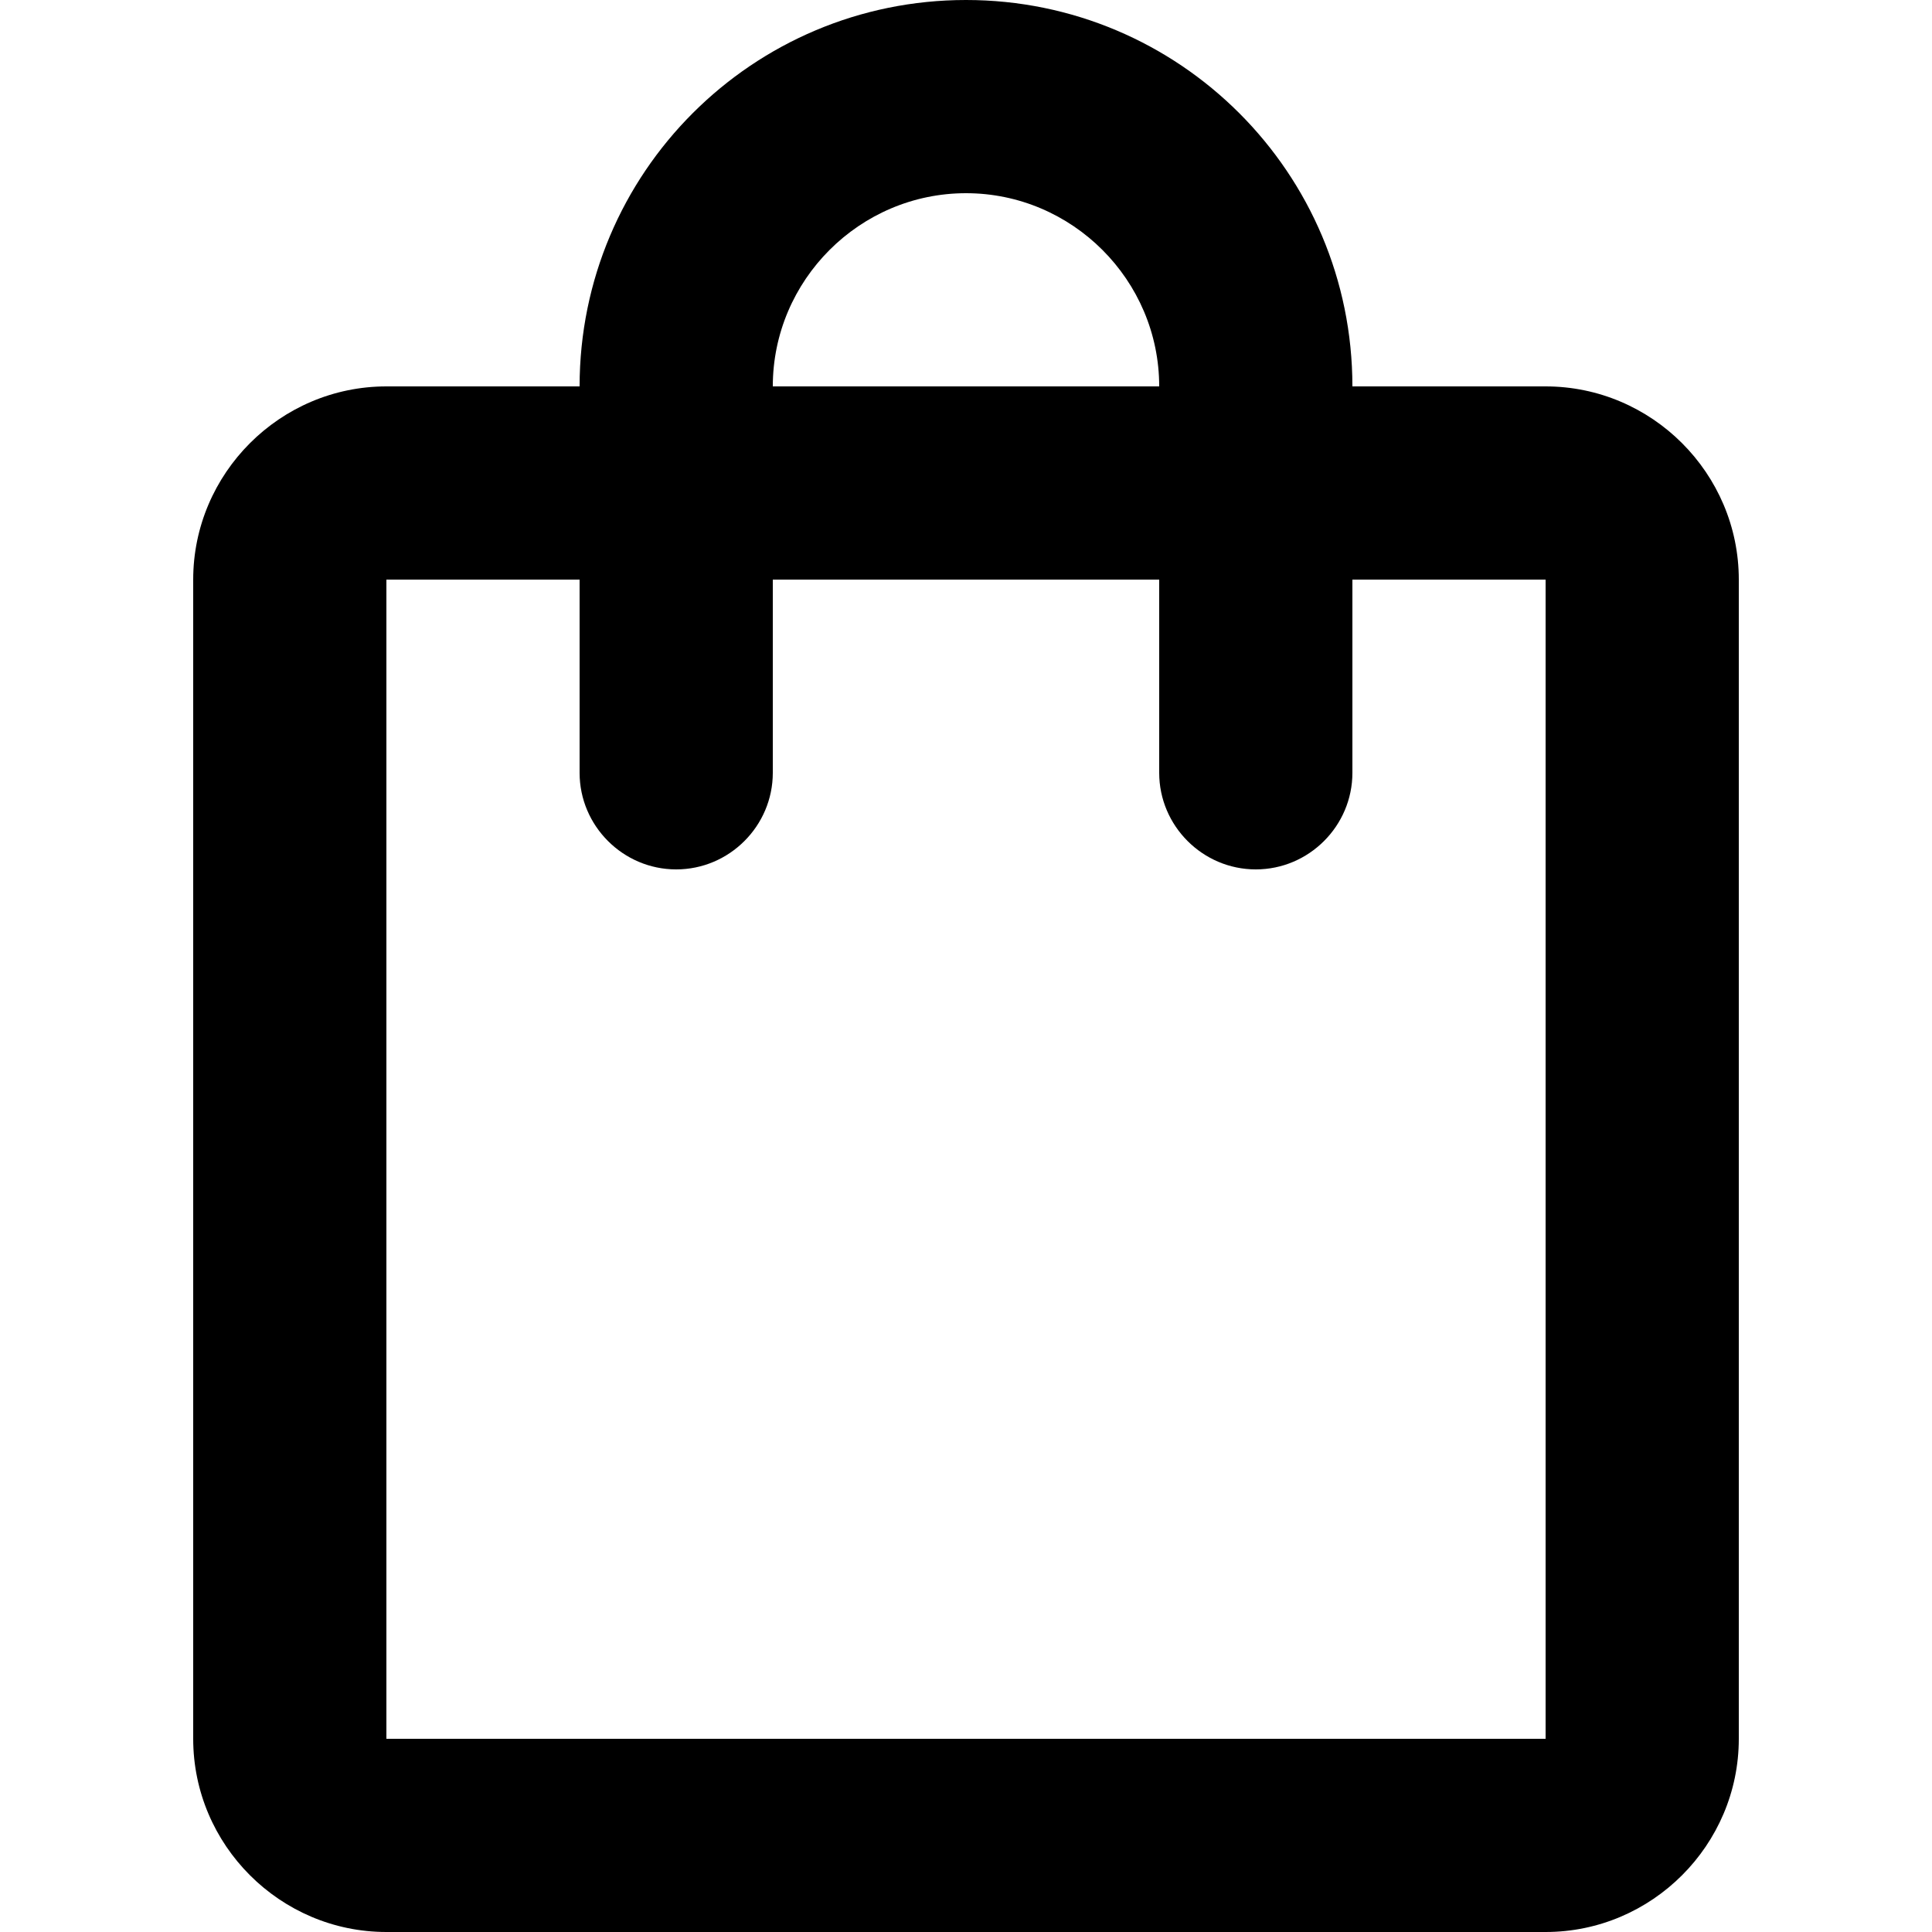 <svg width="16" height="16" viewBox="0 0 16 16" fill="none" xmlns="http://www.w3.org/2000/svg">
<path d="M12.8 3.2H11.2C11.2 1.432 9.768 0 8 0C6.232 0 4.8 1.432 4.8 3.2H3.2C2.32 3.2 1.6 3.92 1.6 4.8V14.4C1.6 15.28 2.32 16 3.2 16H12.8C13.68 16 14.4 15.28 14.4 14.4V4.8C14.4 3.92 13.68 3.2 12.8 3.2ZM8 1.6C8.88 1.6 9.6 2.32 9.6 3.2H6.4C6.4 2.32 7.12 1.6 8 1.6ZM12.8 14.4H3.2V4.8H4.8V6.4C4.8 6.84 5.16 7.2 5.6 7.2C6.04 7.2 6.4 6.84 6.4 6.4V4.8H9.6V6.4C9.6 6.84 9.96 7.2 10.4 7.2C10.84 7.2 11.2 6.84 11.2 6.4V4.8H12.8V14.4Z" fill="black"/>
</svg>
